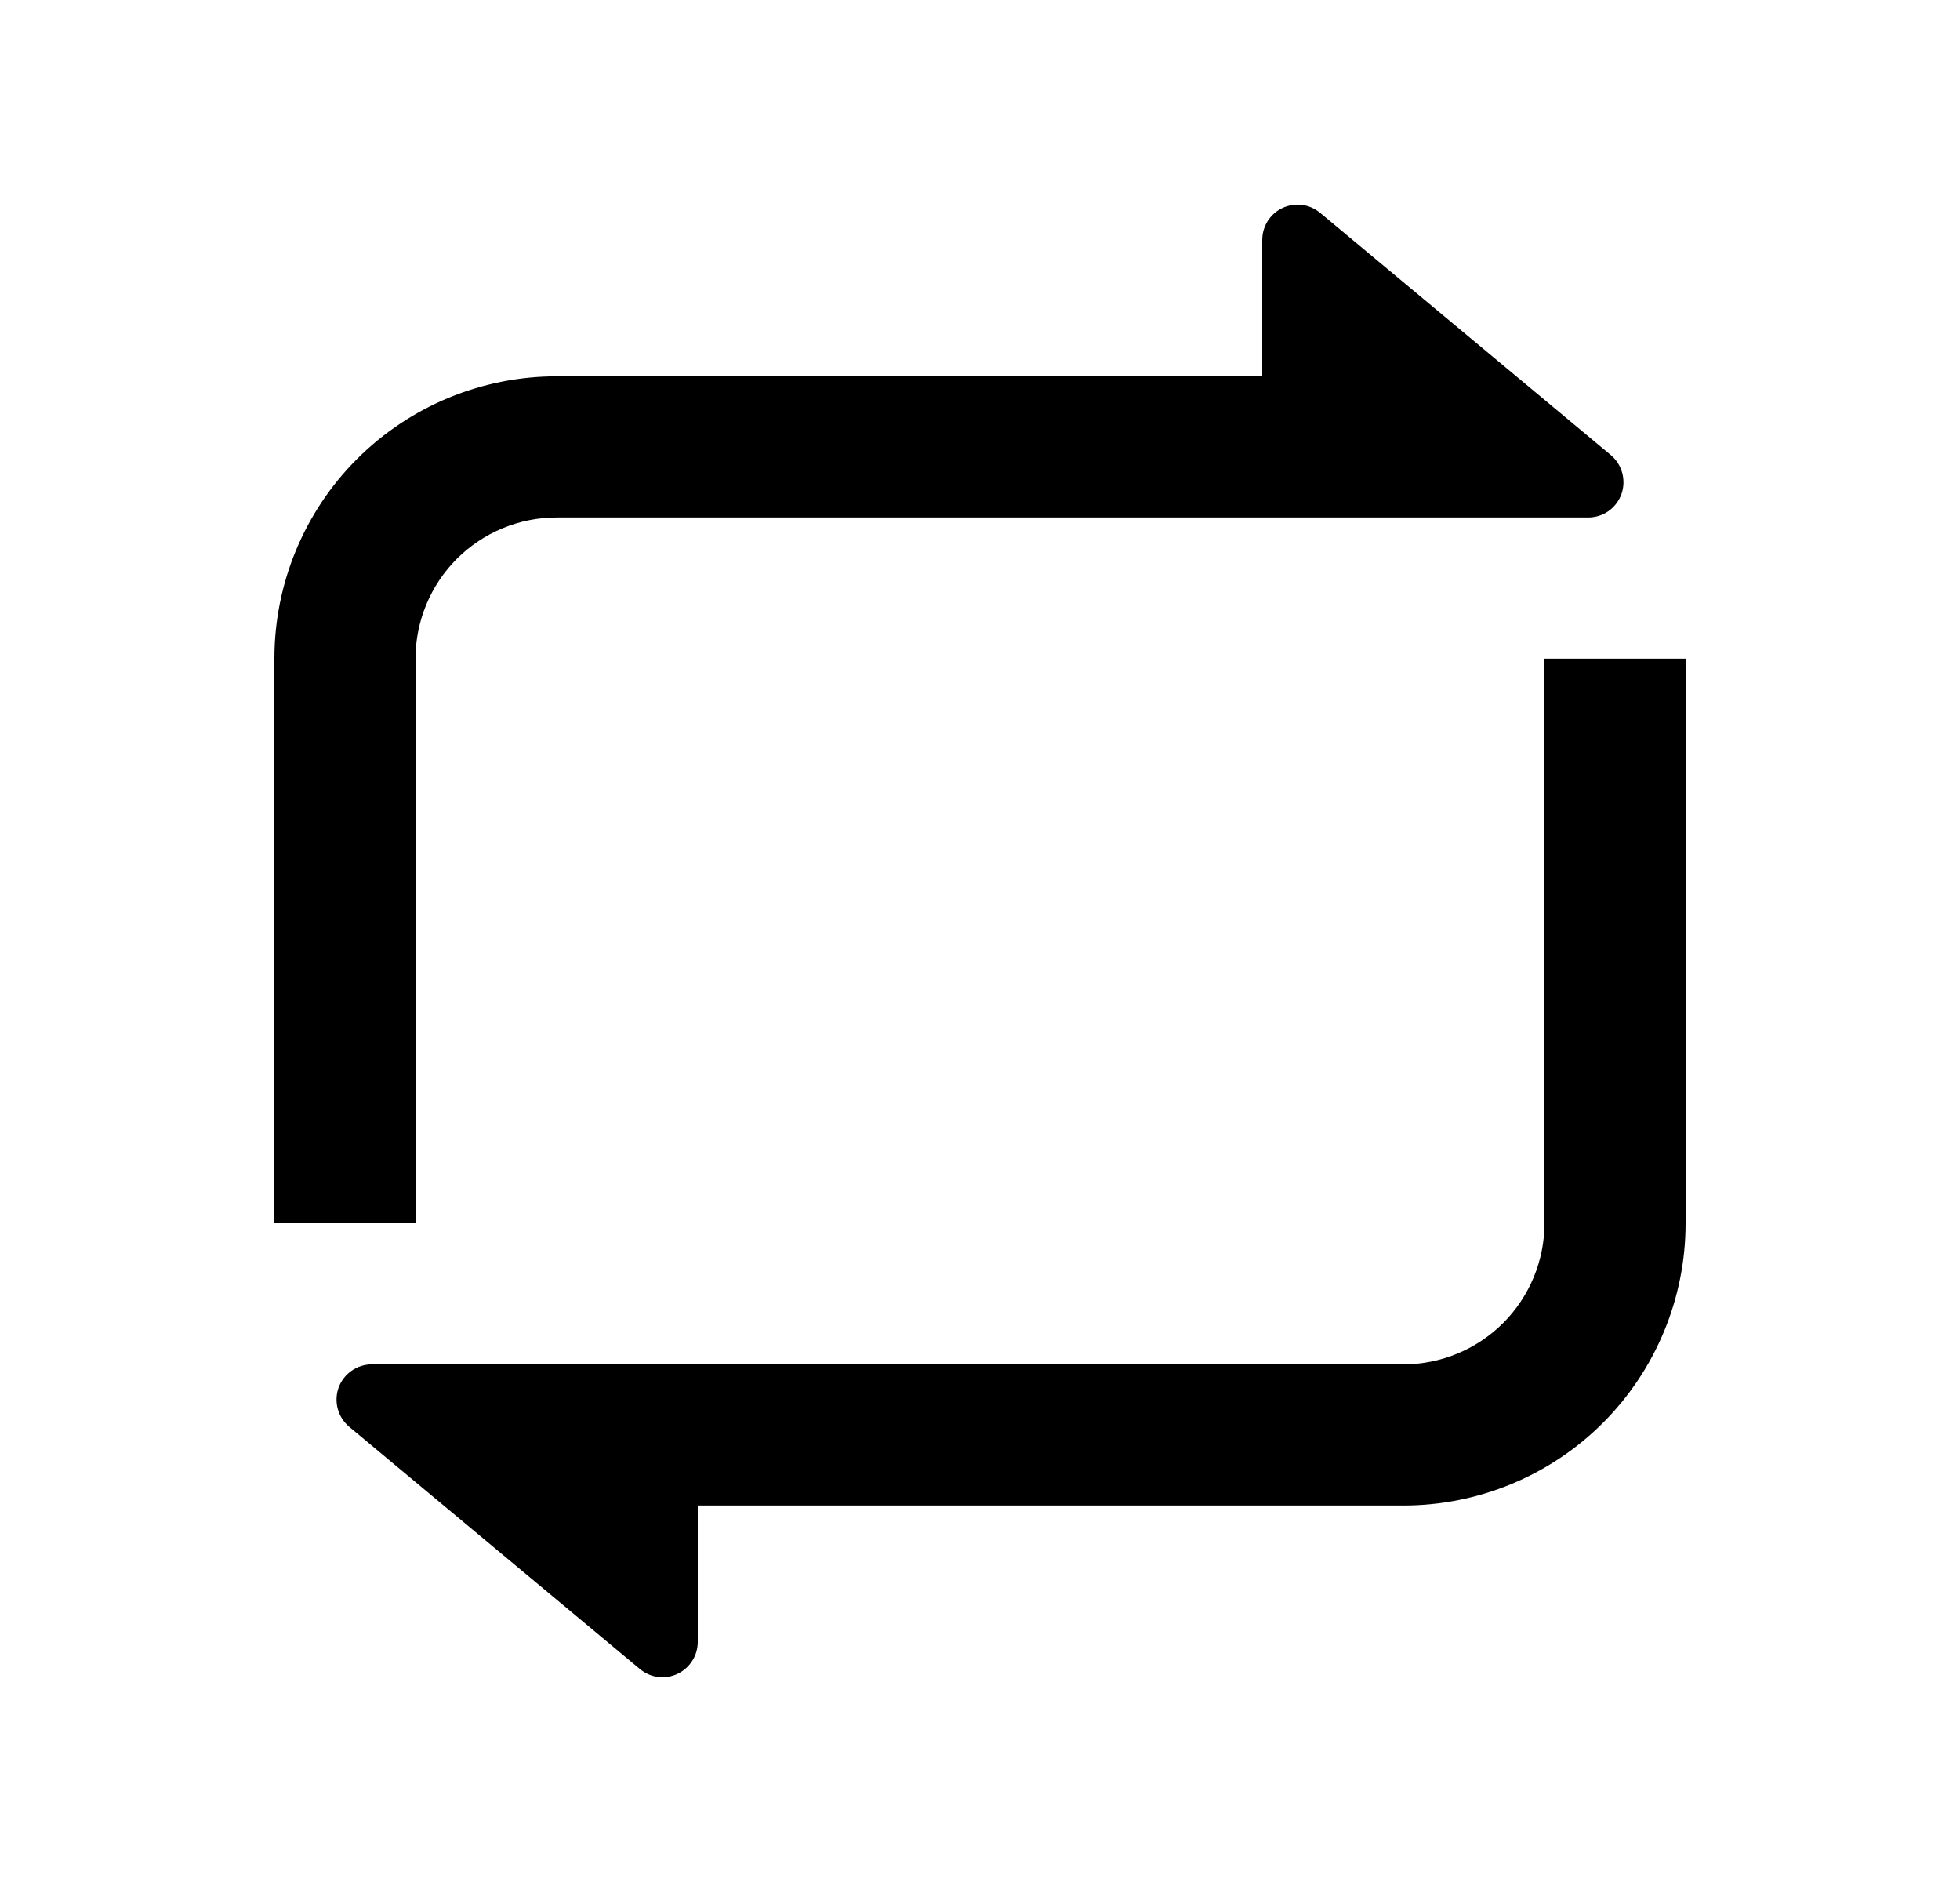 <svg width="25" height="24" viewBox="0 0 25 24" fill="none" xmlns="http://www.w3.org/2000/svg">
<path d="M8.9 19.199V20.938C8.9 21.023 8.876 21.107 8.83 21.179C8.784 21.252 8.719 21.309 8.641 21.346C8.564 21.382 8.478 21.396 8.393 21.385C8.308 21.374 8.228 21.339 8.162 21.284L4.454 18.195C4.383 18.135 4.332 18.055 4.308 17.966C4.284 17.877 4.288 17.782 4.319 17.695C4.351 17.608 4.409 17.533 4.485 17.48C4.561 17.427 4.651 17.399 4.744 17.399H17.9C18.377 17.399 18.835 17.209 19.173 16.872C19.51 16.534 19.7 16.076 19.7 15.599V8.399H21.5V15.599C21.5 16.554 21.121 17.469 20.446 18.145C19.77 18.82 18.855 19.199 17.9 19.199H8.9ZM16.1 4.799V3.06C16.1 2.975 16.124 2.891 16.17 2.818C16.216 2.746 16.281 2.688 16.359 2.652C16.436 2.616 16.523 2.602 16.607 2.613C16.692 2.624 16.772 2.659 16.838 2.714L20.546 5.803C20.617 5.863 20.668 5.942 20.692 6.032C20.716 6.121 20.712 6.216 20.681 6.303C20.649 6.389 20.592 6.465 20.516 6.518C20.44 6.571 20.35 6.599 20.257 6.599H7.1C6.623 6.599 6.165 6.789 5.827 7.126C5.49 7.464 5.3 7.922 5.3 8.399V15.599H3.5V8.399C3.5 7.444 3.879 6.528 4.554 5.853C5.23 5.178 6.145 4.799 7.1 4.799H16.1Z" fill="#0A0D14" style="fill:#0A0D14;fill:color(display-p3 0.039 0.051 0.078);fill-opacity:1;"/>
</svg>
